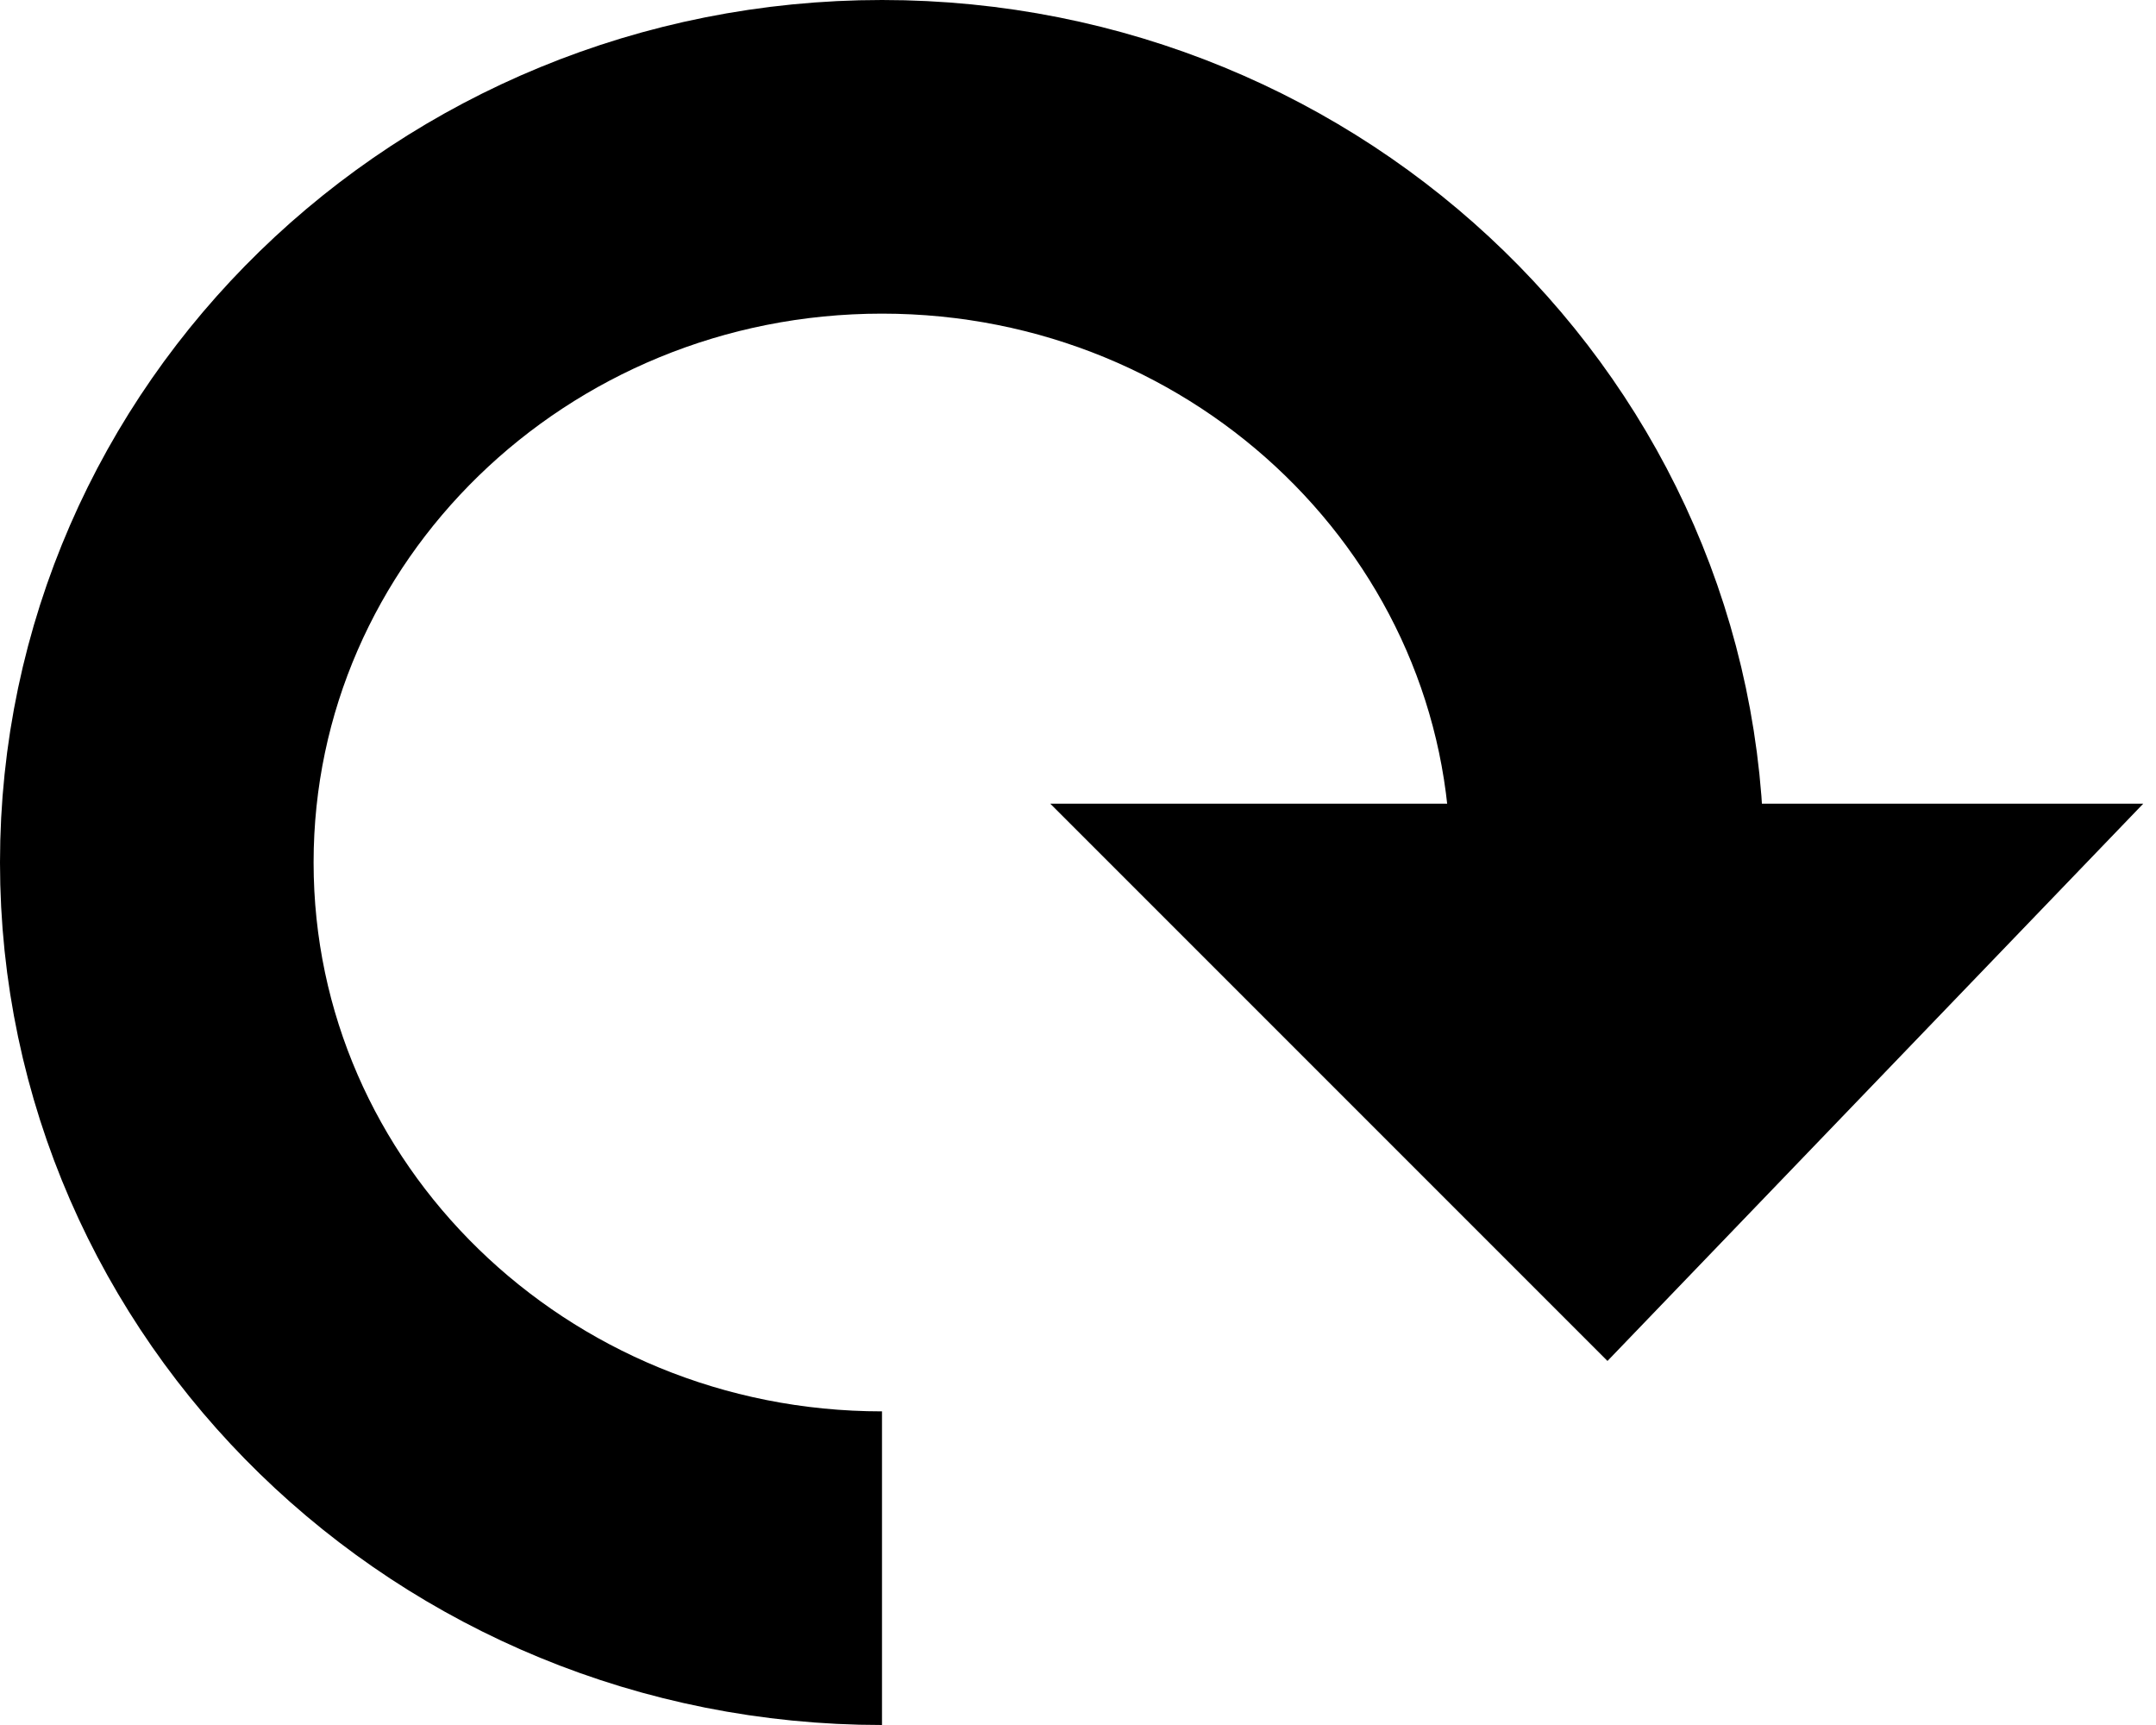 <svg width="55" height="44" viewBox="0 0 55 44" fill="none" xmlns="http://www.w3.org/2000/svg">
<path d="M41 22C41 12.059 32.717 4 22.5 4C12.283 4 4 12.059 4 22C4 31.941 12.283 40 22.5 40" stroke="black" stroke-width="8"/>
<path d="M41 34L28 21H53.5L41 34Z" fill="black" stroke="black"/>
</svg>
